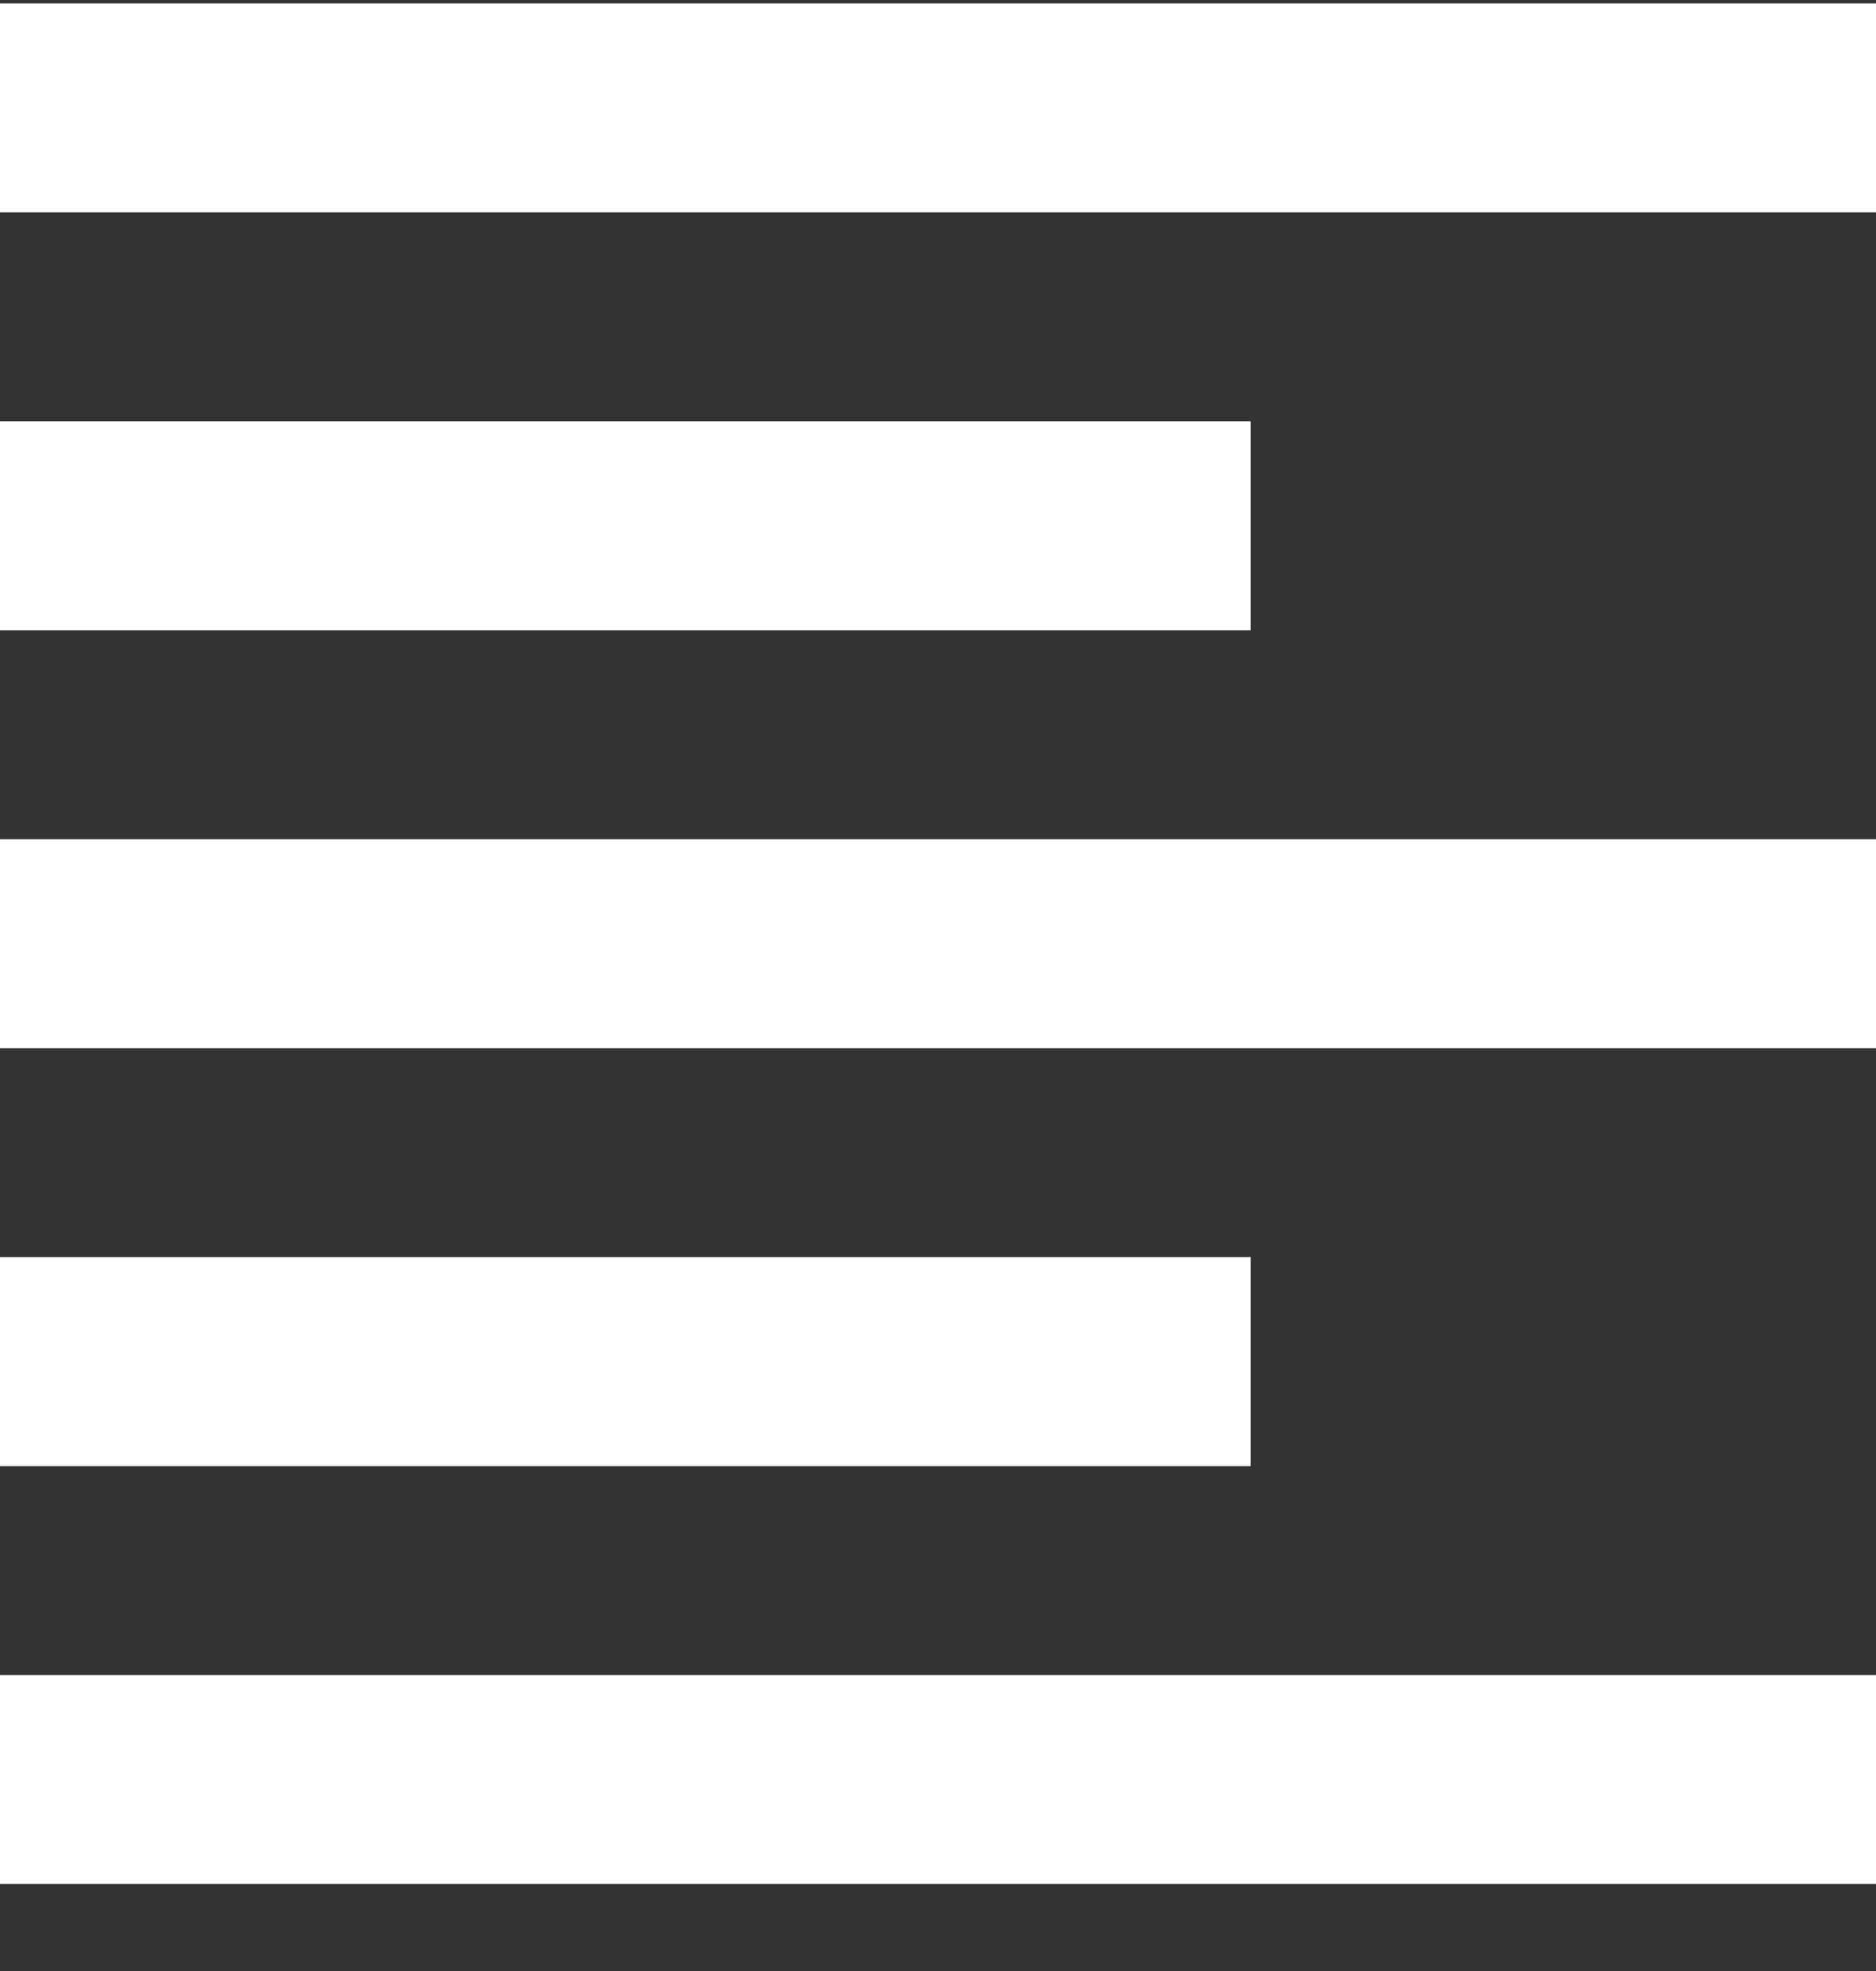 <svg width="20" height="21" viewBox="0 0 20 21" fill="none" xmlns="http://www.w3.org/2000/svg">
<rect x="0" y="0" width="20" height="21" fill="#333333" stroke="none"/>
<path d="M13.333 13.394H0V15.621H13.333V13.394ZM13.333 4.489H0V6.715H13.333V4.489ZM0 11.168H20V8.941H0V11.168ZM0 20.073H20V17.847H0V20.073ZM0 0.036V2.262H20V0.036H0Z" fill="white"/>
</svg>
